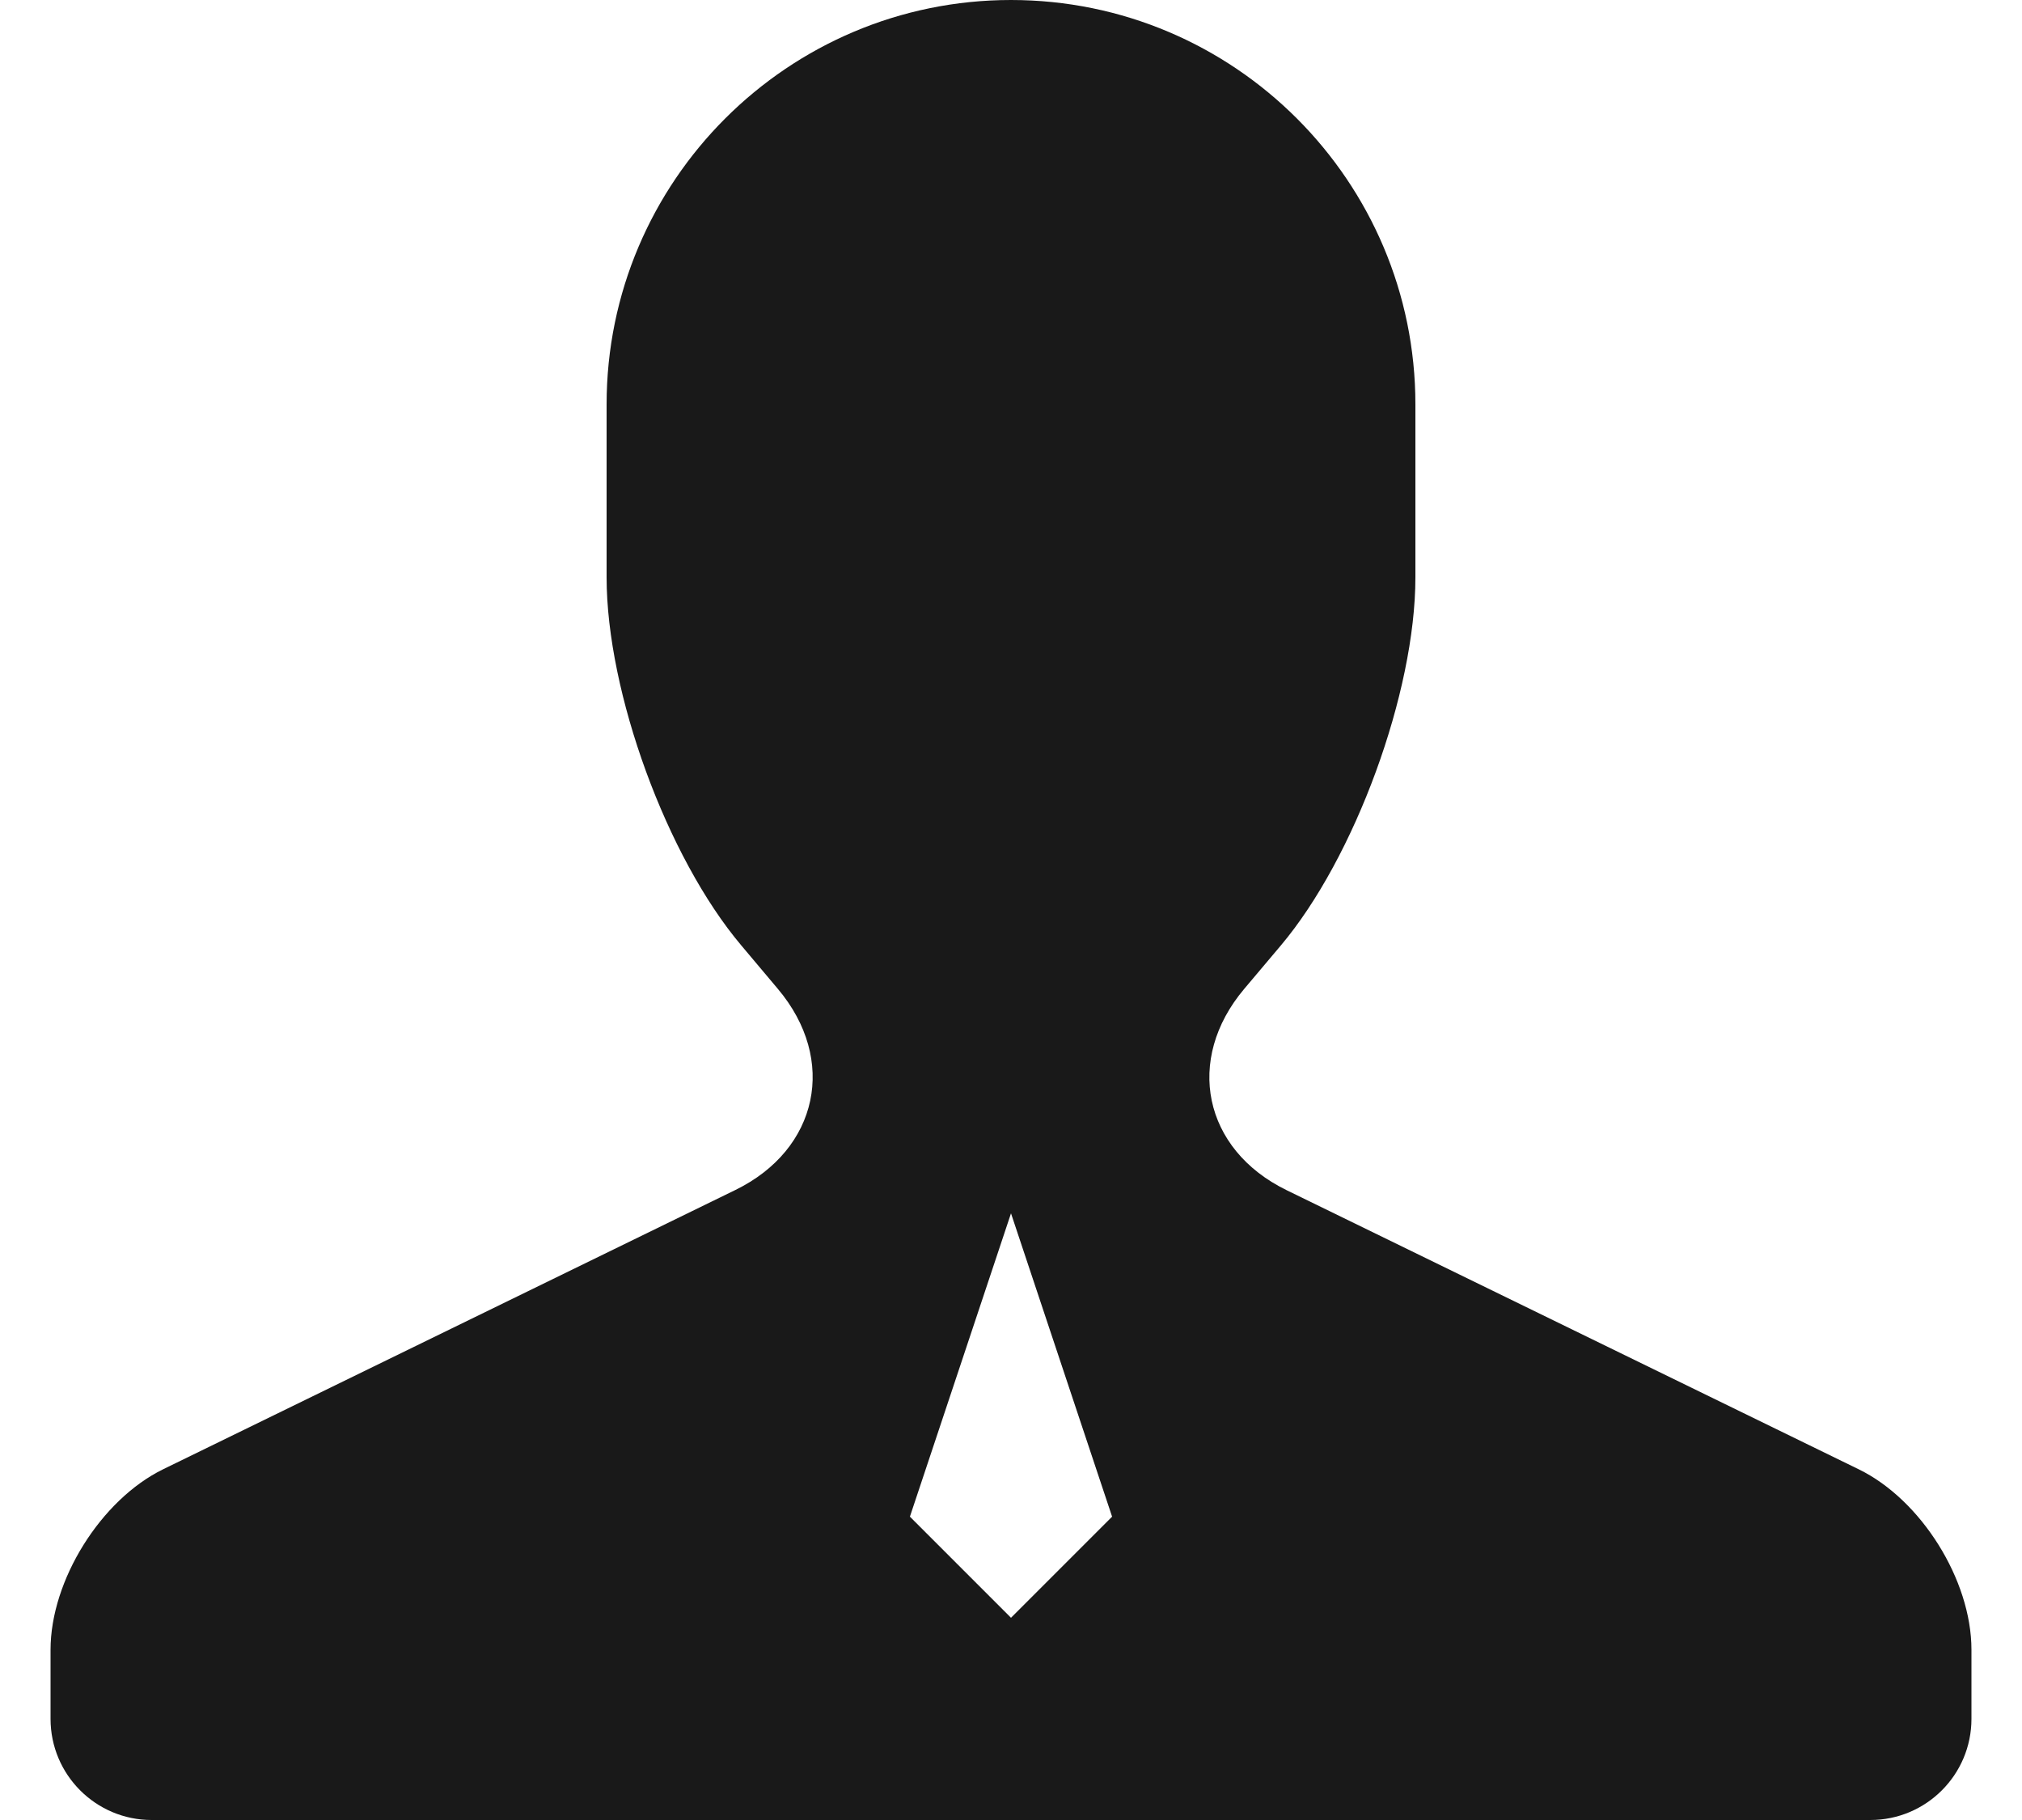 <svg width="20" height="18" viewBox="0 0 20 18" fill="none" xmlns="http://www.w3.org/2000/svg">
<path fill-rule="evenodd" clip-rule="evenodd" d="M0.5 17C0.5 17.552 0.948 18 1.5 18H18.5C19.052 18 19.5 17.552 19.5 17V16.316C19.5 15.625 19.001 14.832 18.386 14.532L12.726 11.771C11.901 11.368 11.717 10.479 12.307 9.78L12.668 9.352C13.401 8.483 14 6.849 14 5.71V4C14 1.793 12.209 0 10 0C7.795 0 6 1.791 6 4V5.709C6 6.849 6.596 8.478 7.332 9.35L7.693 9.779C8.286 10.481 8.095 11.368 7.274 11.769L1.614 14.531C0.998 14.832 0.5 15.63 0.5 16.316V17ZM10 12L9 15L10 16L11 15L10 12Z" fill="black" fill-opacity="0.9"/>
</svg>
